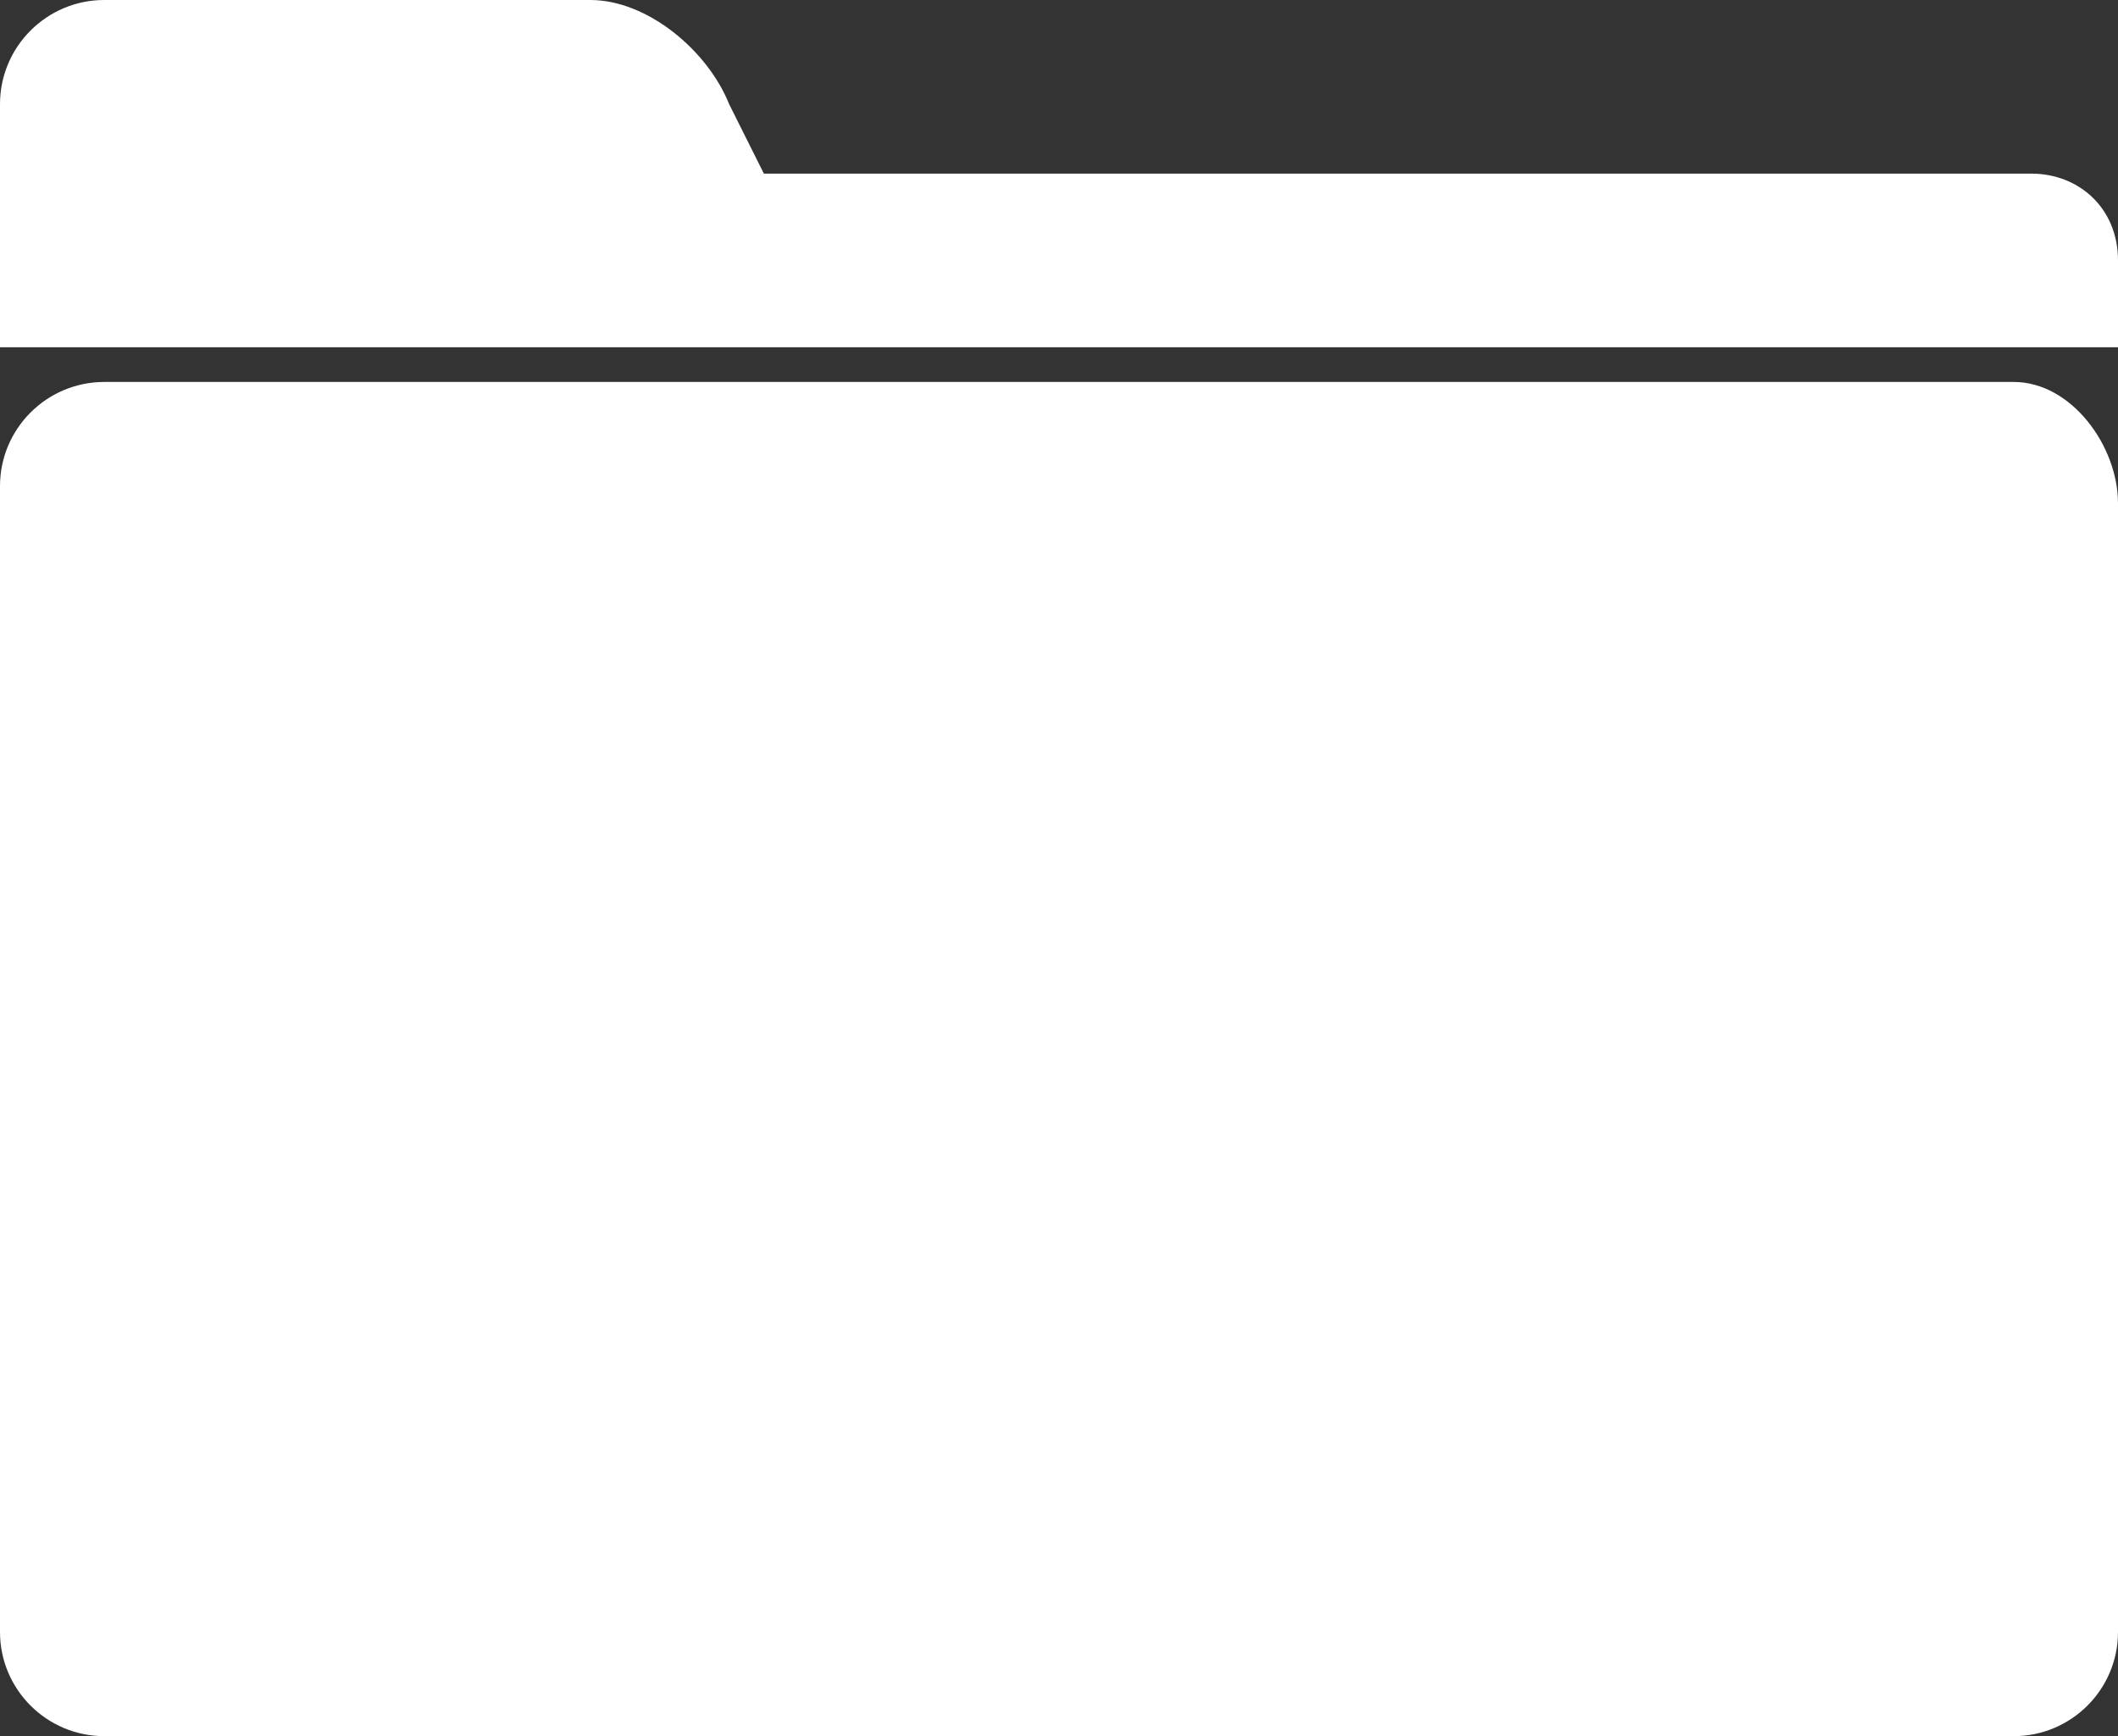 <?xml version="1.0" encoding="UTF-8" standalone="no"?>
<svg width="61px" height="50px" viewBox="0 0 61 50" version="1.1" xmlns="http://www.w3.org/2000/svg" xmlns:xlink="http://www.w3.org/1999/xlink">
    <rect x="0" y="0" width="61" height="50" fill="#333333" stroke="none"/>
    <!-- Generator: Sketch 39 (31667) - http://www.bohemiancoding.com/sketch -->
    <title>Group</title>
    <desc>Created with Sketch.</desc>
    <defs></defs>
    <g id="icon-artboard" stroke="none" stroke-width="1" fill="none" fill-rule="evenodd">
        <g id="iOS-icon-kit" transform="translate(-39, -776)" fill="#fff">
            <g id="Icon-sets">
                <g id="Group" transform="translate(39, 776)">
                    <path d="M21,3 C20.384,1.461 18.654,0 17,0 L3,0 C1.349,0 0,1.343 0,3 L0,10 L61,10 L61,7.5 C61,6 59.882,5 58.5,5 L22,5 L21,3 Z" id="health-data-path"></path>
                    <path d="M0,14 C0,12.346 1.345,11 3.004,11 L57.996,11 C59.655,11 61,12.842 61,14.496 L61,47 C61,48.654 59.655,50 57.996,50 L3.004,50 C1.345,50 0,48.653 0,47 L0,14 Z" id="health-data-path"></path>
                </g>
            </g>
        </g>
    </g>
</svg>